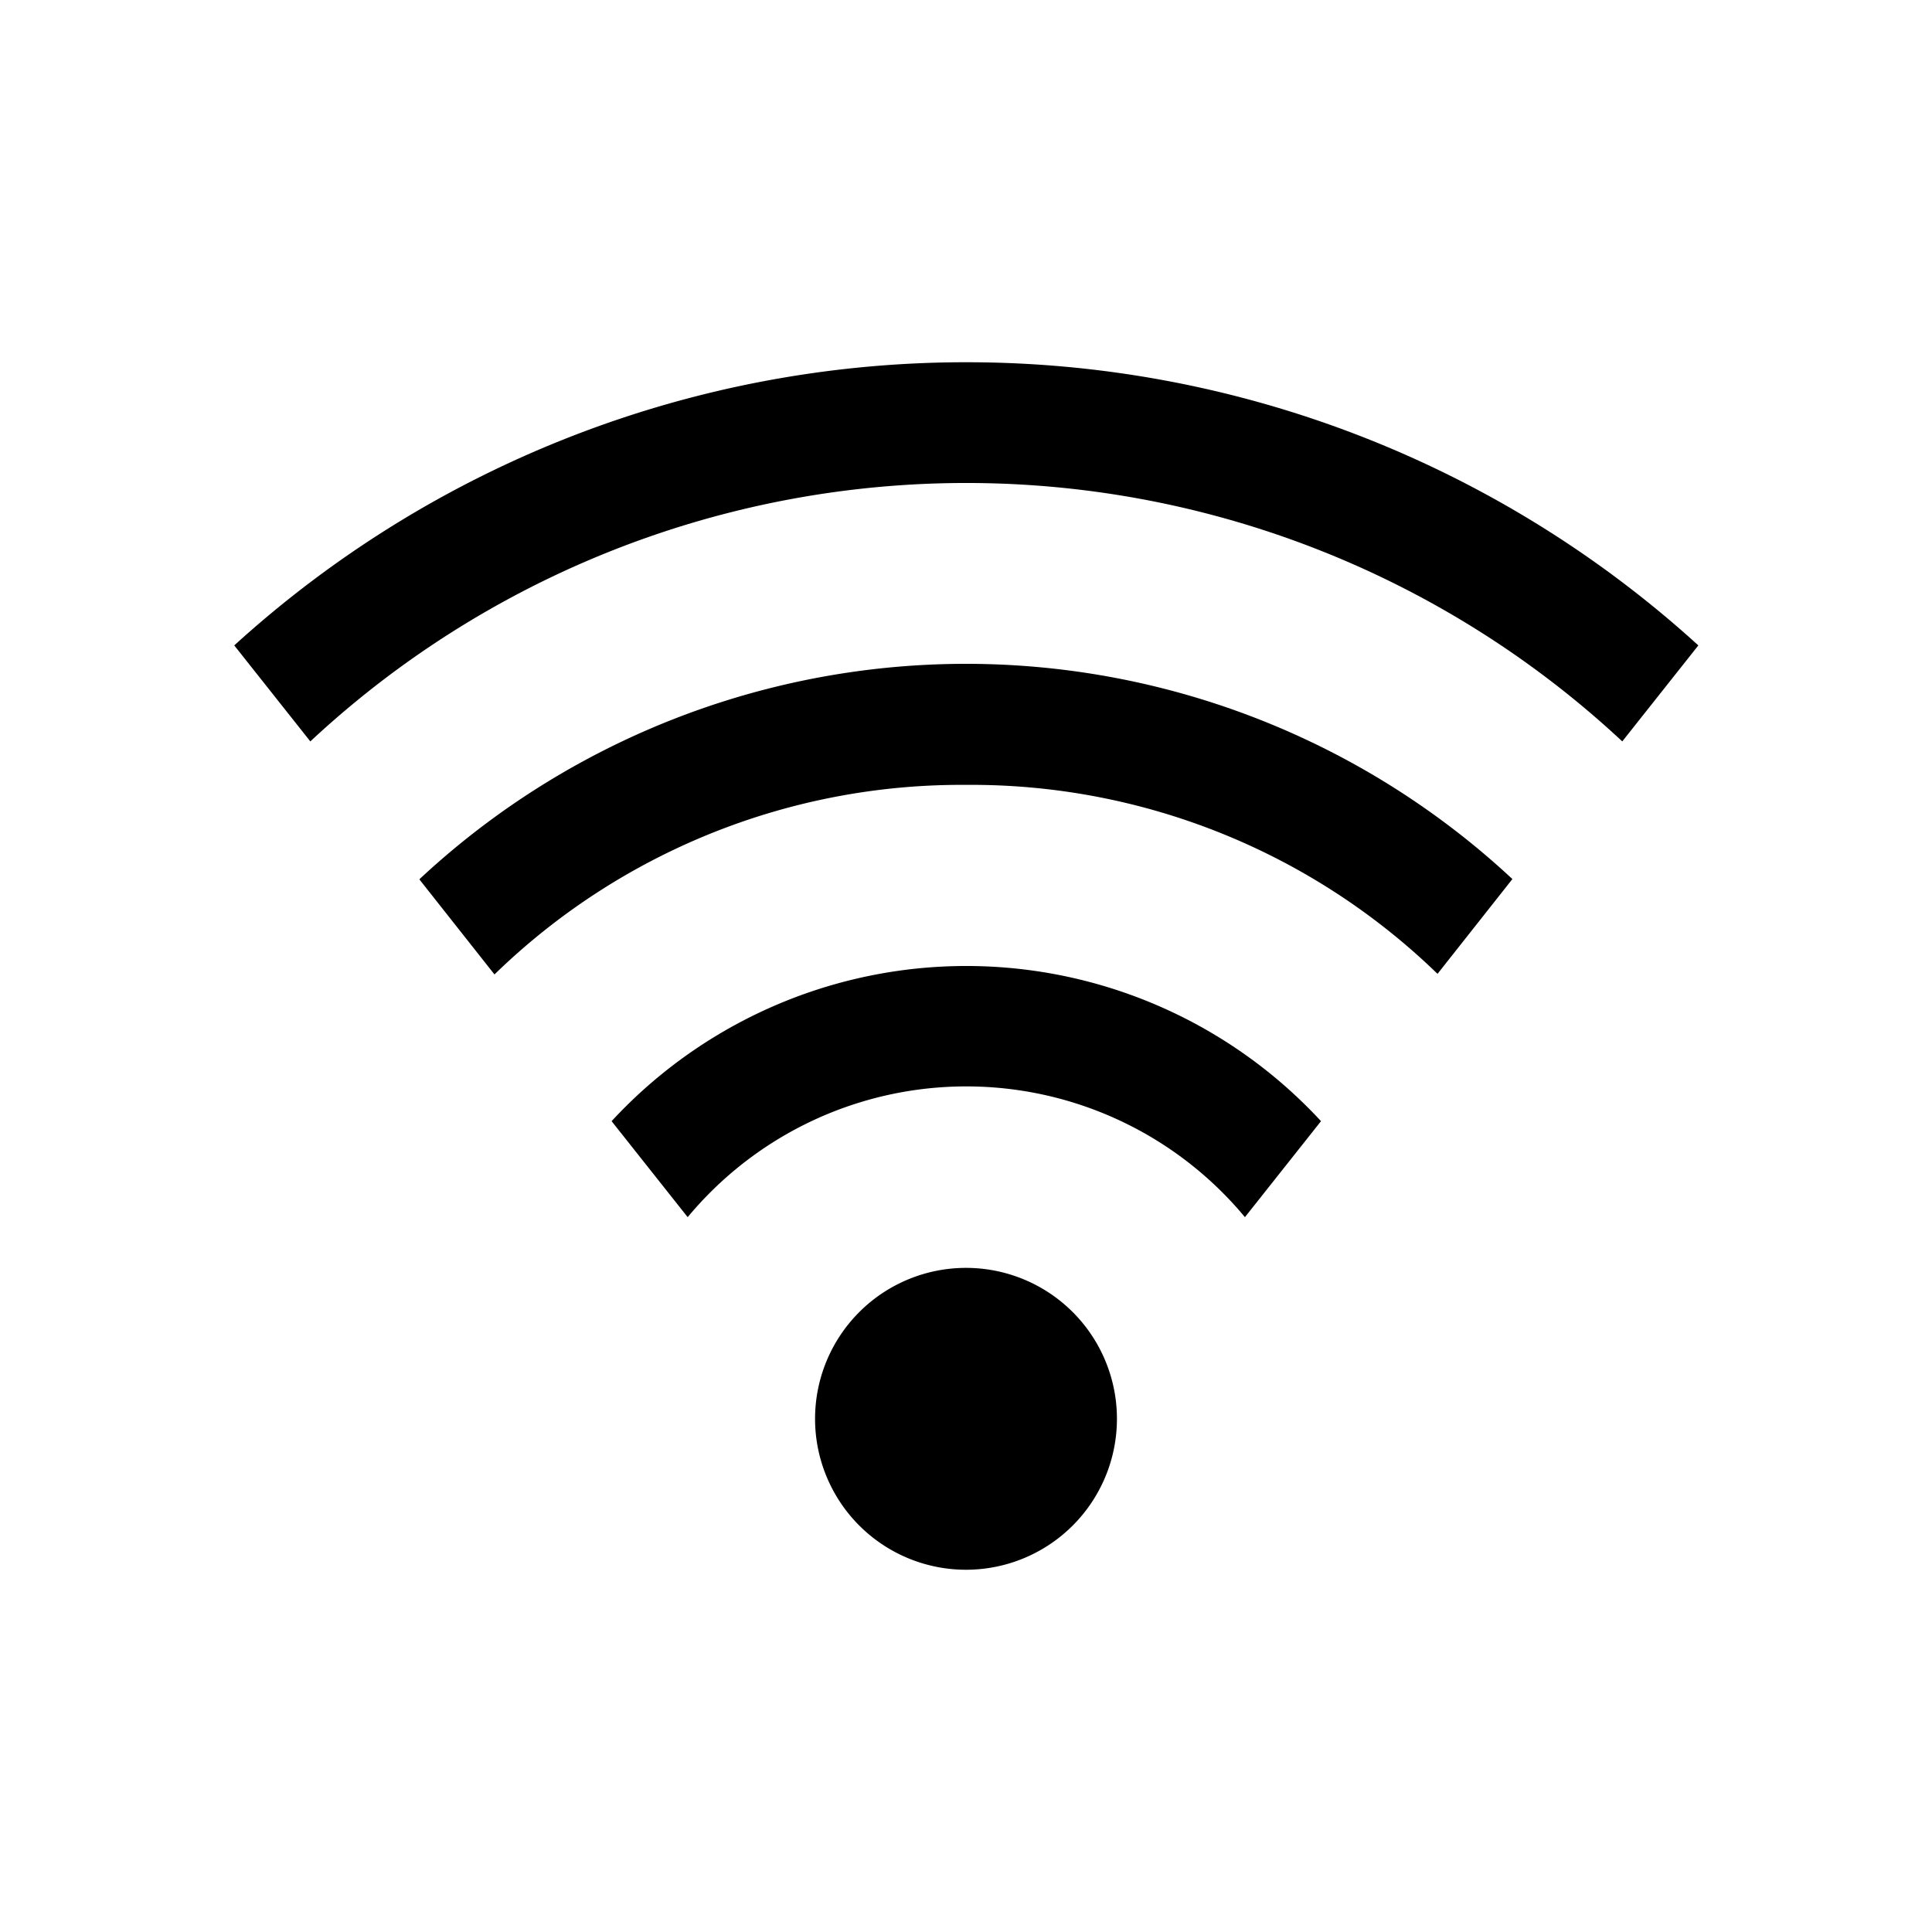 <svg id="icon" xmlns="http://www.w3.org/2000/svg" viewBox="0 0 32 32"><defs><style>.cls-1{fill-rule:evenodd;}</style></defs><title>wifi</title><path class="cls-1" d="M6.95,14.57l1.24,1.57A11.09,11.09,0,0,1,16,13a11.09,11.09,0,0,1,7.81,3.13l1.24-1.57a13.27,13.27,0,0,0-18.1,0Zm3.18,4,1.26,1.59a6,6,0,0,1,9.23,0l1.26-1.59a8,8,0,0,0-11.75,0ZM16,6A18,18,0,0,0,3.88,10.69l1.26,1.59a15.93,15.93,0,0,1,21.73,0l1.26-1.59A18,18,0,0,0,16,6Zm0,15a2.5,2.5,0,1,0,2.5,2.5A2.5,2.5,0,0,0,16,21Z"/></svg>